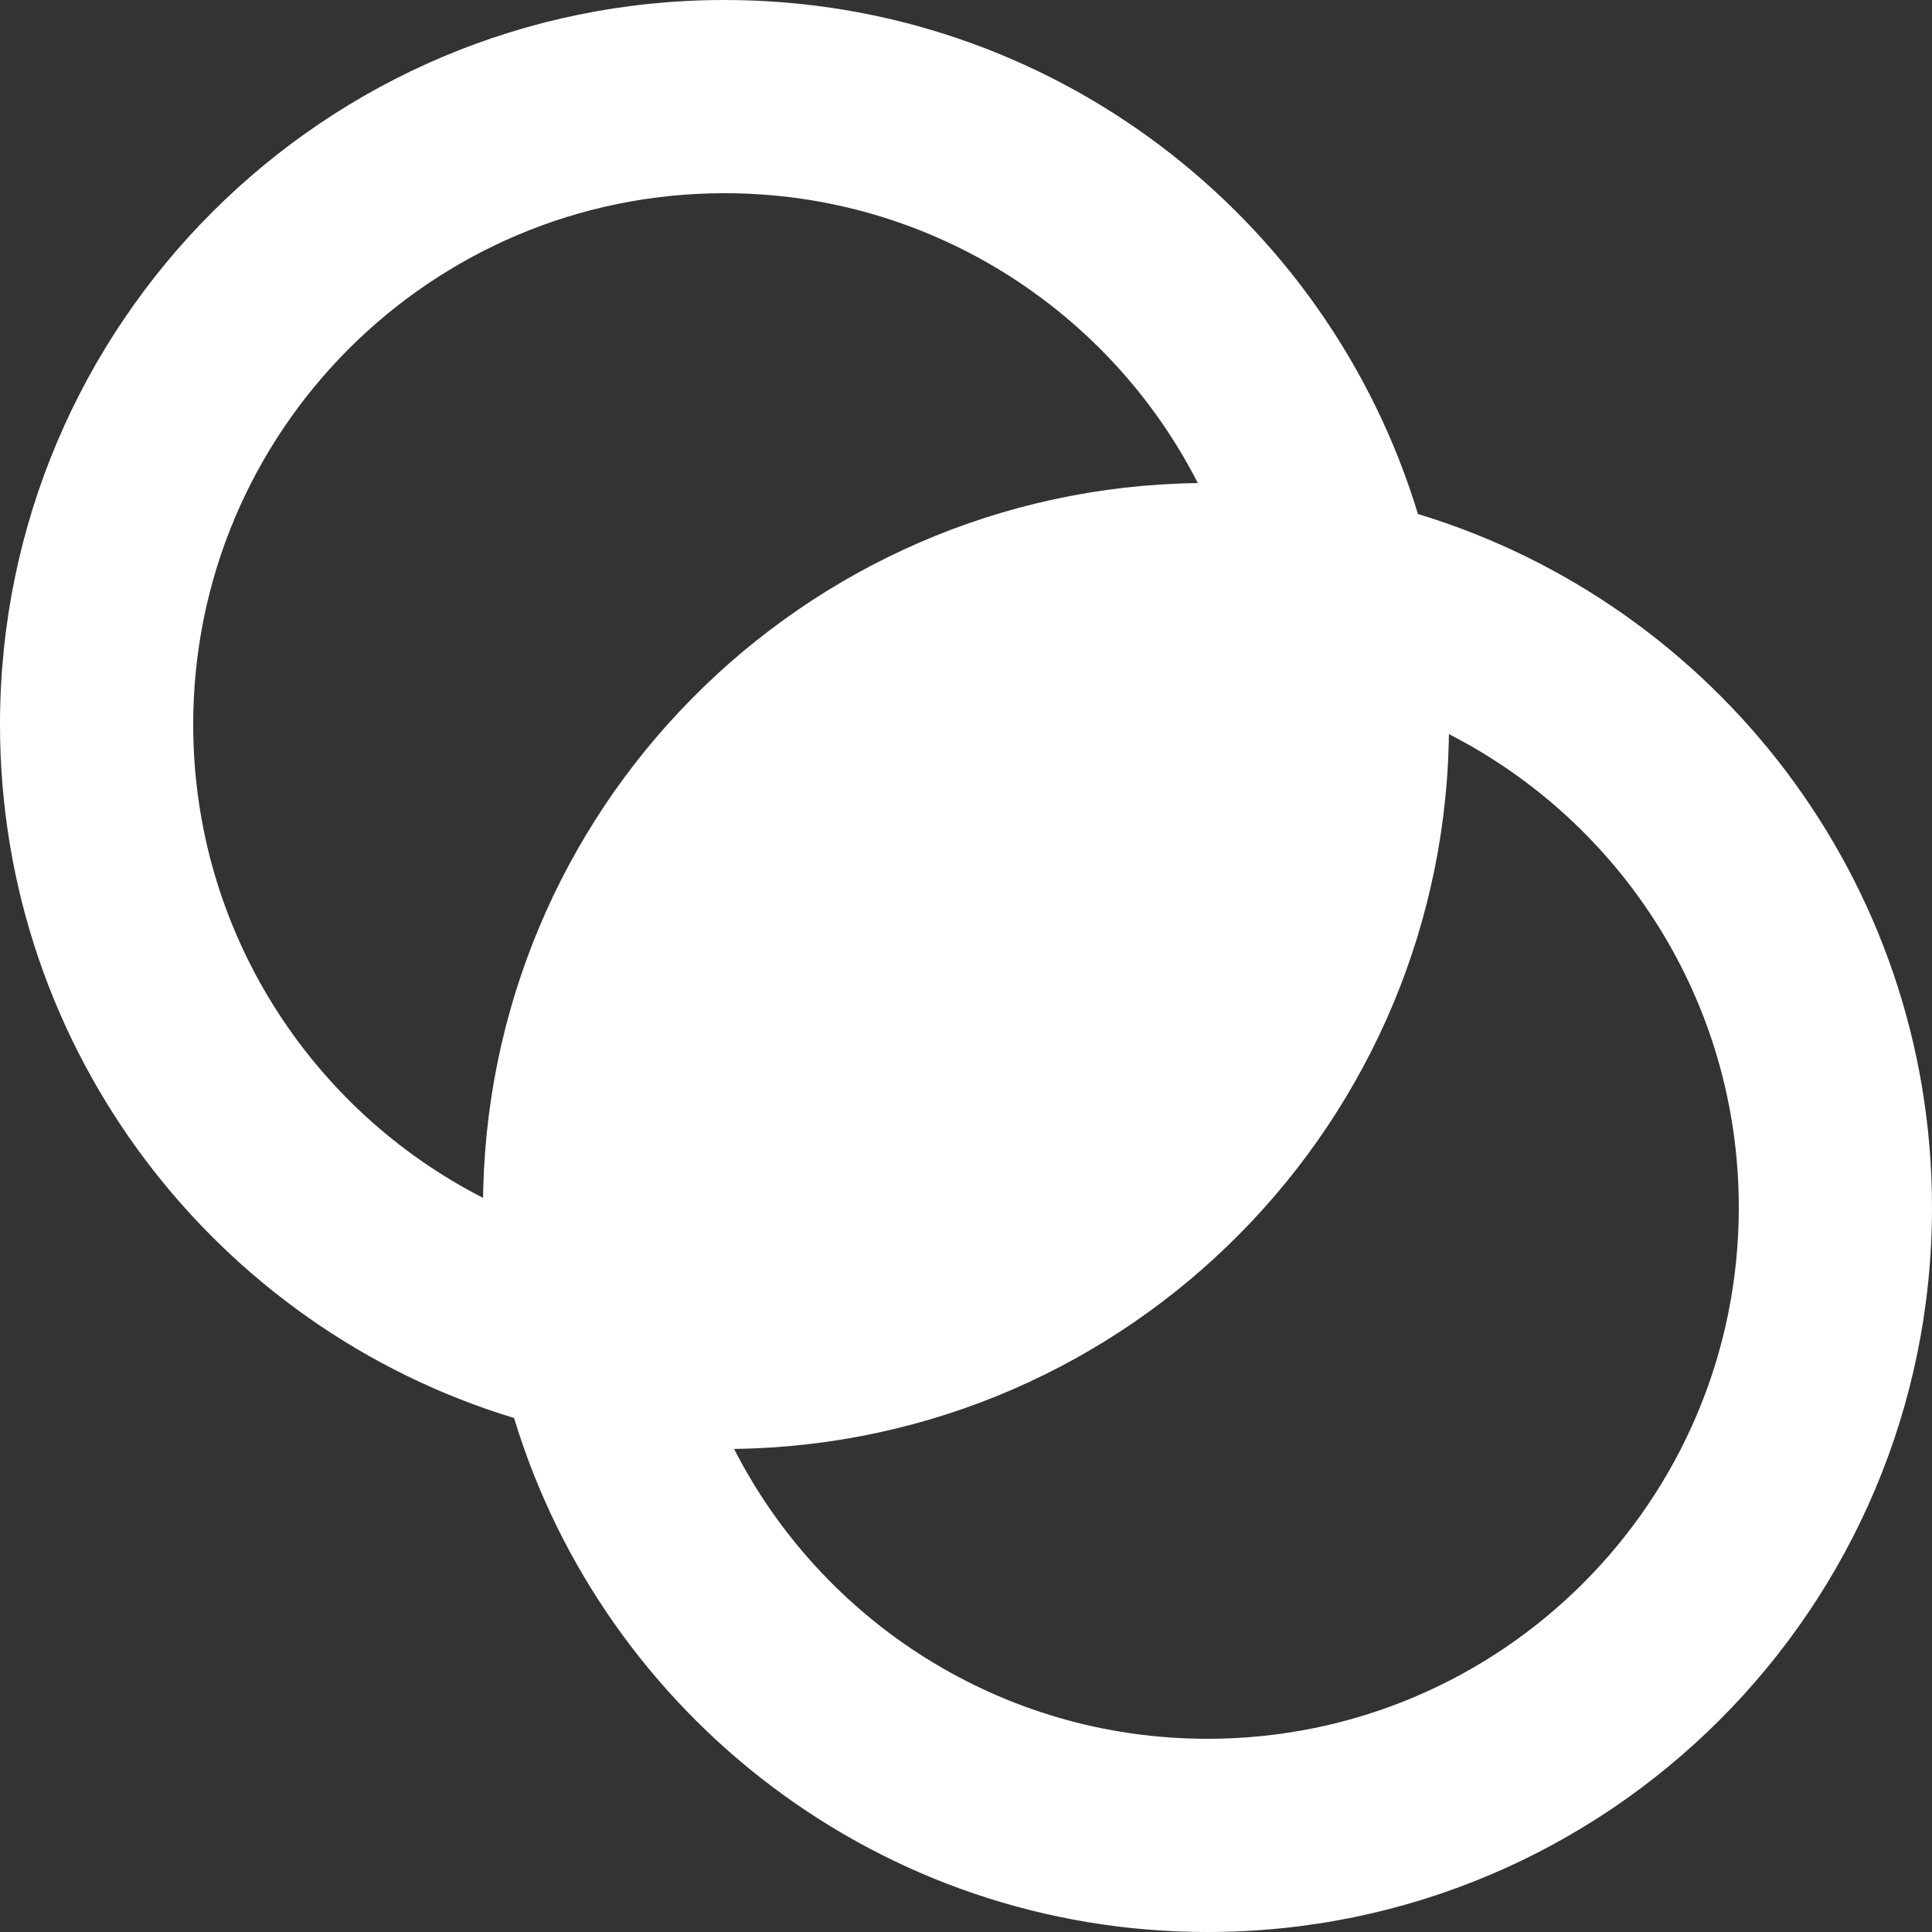 <svg width="24" height="24" fill="none" version="1.1" viewBox="0 0 24 24" xmlns="http://www.w3.org/2000/svg"><rect x="0" y="0" width="24" height="24" fill="#333333" stroke="none"/><path d="m9 0c4.061 0 7.494 2.69 8.614 6.385 3.696 1.121 6.386 4.553 6.386 8.615 0 4.971-4.029 9-9 9-4.061 0-7.494-2.69-8.614-6.385-3.696-1.121-6.386-4.553-6.386-8.615 0-4.971 4.029-9 9-9zm8.998 9.119 0.002-0.119c0 4.931-3.965 8.935-8.881 8.999 1.091 2.137 3.315 3.601 5.881 3.601 3.645 0 6.6-2.955 6.6-6.6 0-2.566-1.464-4.789-3.602-5.881zm-8.998-6.719c-3.645 0-6.6 2.955-6.6 6.6 0 2.566 1.464 4.789 3.602 5.881l-0.002 0.119c0-4.93 3.965-8.935 8.88-8.999-1.091-2.137-3.314-3.601-5.88-3.601z" fill="#fff" stroke-width="1.2"/></svg>
